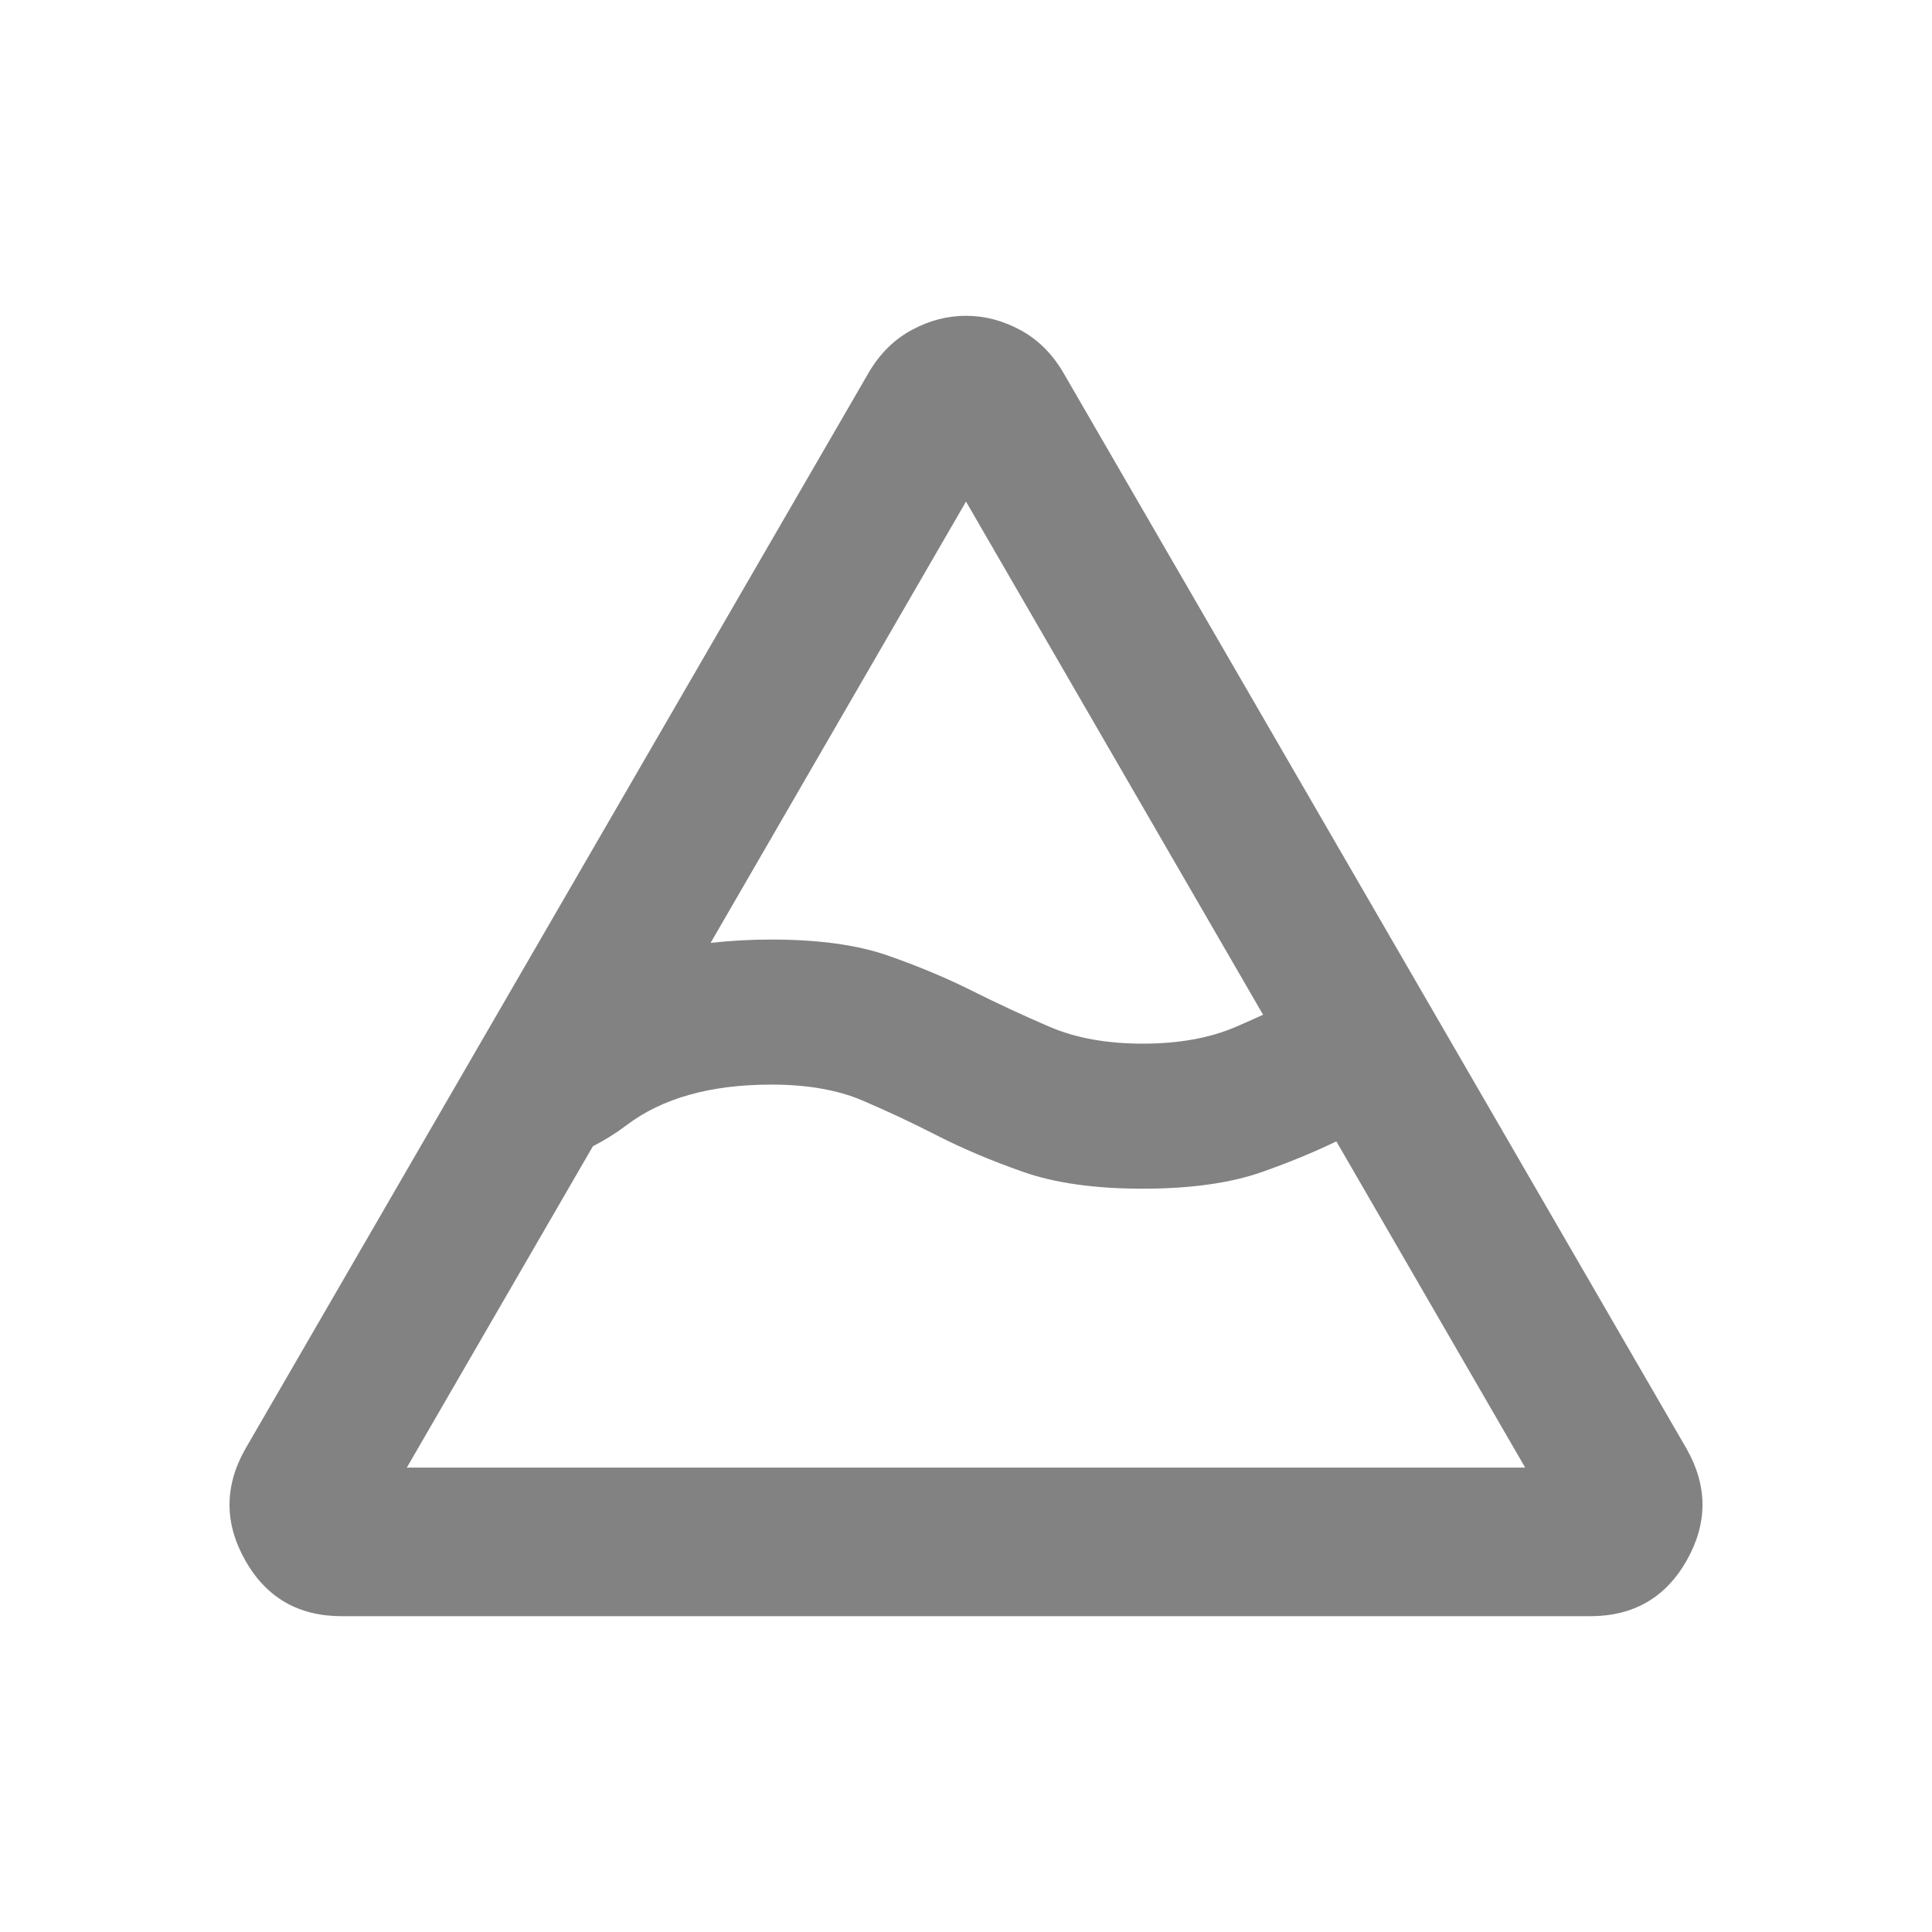 <?xml version="1.0" encoding="UTF-8" standalone="no"?>
<svg
   id="vector"
   width="26"
   height="26"
   viewBox="0 0 26 26"
   version="1.1"
   xmlns="http://www.w3.org/2000/svg"
   xmlns:svg="http://www.w3.org/2000/svg">
  <defs
     id="defs44" />
  <path
     id="path2327"
     style="stroke-width:0.025;fill:#828282;fill-opacity:1"
     d="m 13,4.25 c -0.25,0 -0.491,0.062 -0.725,0.188 C 12.042,4.562 11.849,4.75 11.699,5 L 3.301,19.5 c -0.283,0.5 -0.283,1 0,1.5 0.283,0.5 0.715,0.75 1.299,0.75 H 21.4 c 0.583,0 1.015,-0.25 1.299,-0.75 0.283,-0.5 0.283,-1 0,-1.5 L 14.301,5 C 14.151,4.75 13.958,4.562 13.725,4.438 13.491,4.313 13.25,4.25 13,4.25 Z m 0,2.5 3.998,6.906 c -0.123,0.056 -0.246,0.111 -0.369,0.164 -0.35,0.15 -0.767,0.225 -1.25,0.225 -0.483,0 -0.9,-0.075 -1.25,-0.225 -0.35,-0.15 -0.701,-0.313 -1.051,-0.488 -0.35,-0.175 -0.728,-0.333 -1.137,-0.475 -0.408,-0.142 -0.929,-0.213 -1.562,-0.213 -0.293,0 -0.564,0.017 -0.816,0.045 z m -2.621,7.846 c 0.483,0 0.891,0.071 1.225,0.213 0.333,0.142 0.67,0.3 1.012,0.475 0.342,0.175 0.725,0.336 1.15,0.486 0.425,0.15 0.963,0.227 1.613,0.227 0.65,0 1.186,-0.077 1.611,-0.227 0.362,-0.128 0.693,-0.264 0.994,-0.41 L 20.525,19.75 H 5.475 l 2.504,-4.324 c 0.164,-0.085 0.315,-0.179 0.449,-0.281 0.483,-0.367 1.135,-0.549 1.951,-0.549 z" />
</svg>

